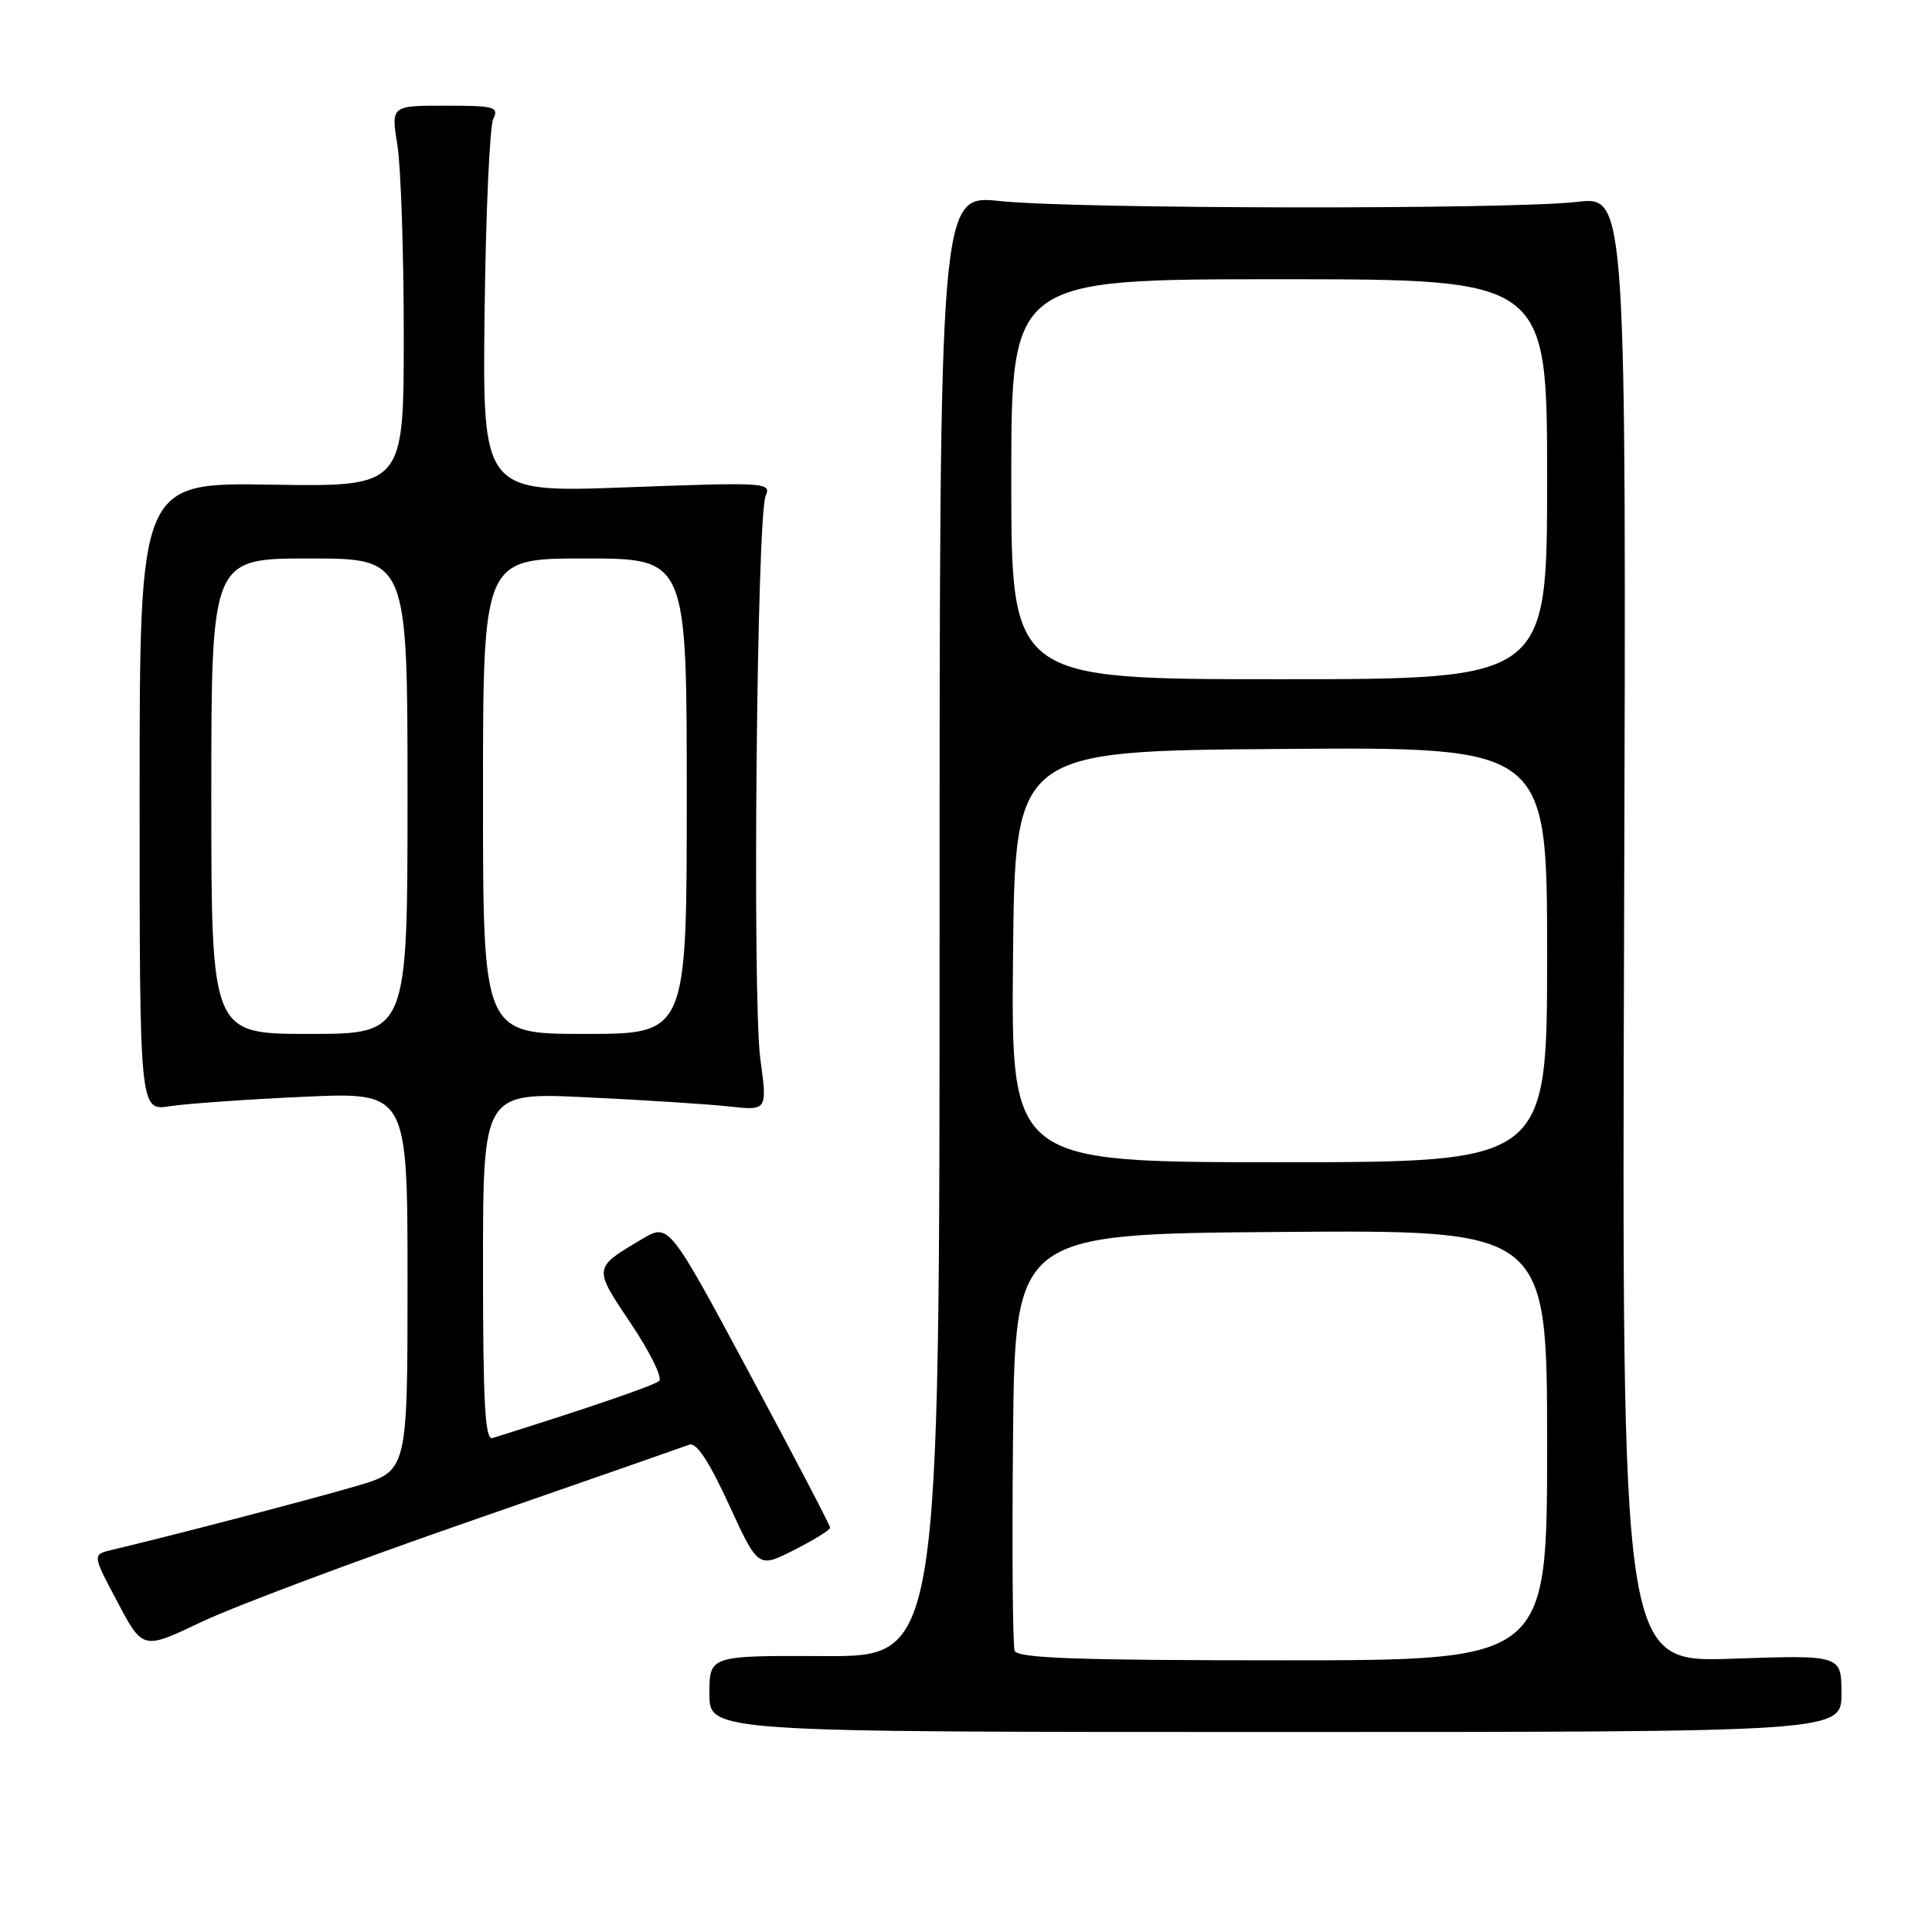 <?xml version="1.0" encoding="UTF-8" standalone="no"?>
<!DOCTYPE svg PUBLIC "-//W3C//DTD SVG 1.1//EN" "http://www.w3.org/Graphics/SVG/1.1/DTD/svg11.dtd" >
<svg xmlns="http://www.w3.org/2000/svg" xmlns:xlink="http://www.w3.org/1999/xlink" version="1.1" viewBox="0 0 256 256">
 <g >
 <path fill="currentColor"
d=" M 244.00 224.40 C 244.00 219.29 244.00 219.29 229.45 219.79 C 214.90 220.28 214.90 220.28 215.20 123.14 C 215.50 26.00 215.50 26.00 209.00 26.75 C 200.09 27.78 142.36 27.70 132.50 26.64 C 124.50 25.79 124.50 25.79 124.50 122.64 C 124.50 219.50 124.50 219.50 109.25 219.44 C 94.00 219.37 94.00 219.37 94.00 224.44 C 94.00 229.50 94.00 229.50 169.00 229.50 C 244.00 229.50 244.00 229.50 244.00 224.40 Z  M 62.24 201.58 C 77.49 196.28 90.58 191.71 91.33 191.43 C 92.26 191.07 93.92 193.58 96.58 199.35 C 100.46 207.80 100.46 207.80 105.23 205.38 C 107.85 204.05 110.00 202.72 110.00 202.43 C 110.00 202.13 105.19 192.93 99.31 181.98 C 88.63 162.07 88.63 162.07 85.06 164.19 C 78.57 168.05 78.59 167.91 83.60 175.38 C 86.12 179.14 87.81 182.56 87.34 182.98 C 86.67 183.59 77.77 186.64 65.25 190.55 C 64.27 190.85 64.00 185.86 64.00 167.84 C 64.00 144.74 64.00 144.74 77.75 145.40 C 85.31 145.76 93.79 146.30 96.59 146.61 C 101.68 147.17 101.68 147.17 100.75 140.34 C 99.67 132.31 100.27 68.35 101.46 65.68 C 102.23 63.93 101.42 63.89 83.10 64.57 C 63.93 65.29 63.93 65.29 64.21 41.40 C 64.37 28.25 64.89 16.71 65.36 15.75 C 66.13 14.17 65.53 14.00 59.01 14.00 C 51.81 14.00 51.81 14.00 52.66 19.25 C 53.12 22.14 53.50 33.50 53.50 44.50 C 53.50 64.50 53.50 64.50 36.00 64.22 C 18.50 63.93 18.50 63.93 18.50 105.56 C 18.50 147.20 18.50 147.20 22.50 146.58 C 24.70 146.24 32.69 145.67 40.25 145.33 C 54.00 144.70 54.00 144.70 54.00 169.81 C 54.00 194.92 54.00 194.92 47.25 196.90 C 41.38 198.63 22.69 203.51 14.86 205.36 C 12.22 205.98 12.22 205.98 15.58 212.30 C 18.93 218.62 18.93 218.62 26.71 214.91 C 31.00 212.87 46.98 206.87 62.24 201.58 Z  M 134.45 218.74 C 134.18 218.04 134.09 205.33 134.23 190.49 C 134.50 163.50 134.50 163.50 169.75 163.24 C 205.00 162.97 205.00 162.97 205.00 191.49 C 205.00 220.00 205.00 220.00 169.97 220.00 C 142.65 220.00 134.83 219.72 134.45 218.74 Z  M 134.23 126.75 C 134.50 99.50 134.50 99.50 169.75 99.24 C 205.00 98.97 205.00 98.97 205.00 126.49 C 205.00 154.00 205.00 154.00 169.48 154.00 C 133.97 154.00 133.97 154.00 134.23 126.75 Z  M 134.00 63.50 C 134.00 37.00 134.00 37.00 169.50 37.00 C 205.00 37.00 205.00 37.00 205.00 63.50 C 205.00 90.00 205.00 90.00 169.50 90.00 C 134.00 90.00 134.00 90.00 134.00 63.50 Z  M 28.00 105.50 C 28.00 74.00 28.00 74.00 41.00 74.00 C 54.00 74.00 54.00 74.00 54.00 105.50 C 54.00 137.00 54.00 137.00 41.00 137.00 C 28.00 137.00 28.00 137.00 28.00 105.50 Z  M 64.00 105.50 C 64.00 74.00 64.00 74.00 77.50 74.00 C 91.00 74.00 91.00 74.00 91.00 105.50 C 91.00 137.00 91.00 137.00 77.50 137.00 C 64.00 137.00 64.00 137.00 64.00 105.50 Z "/>
</g>
</svg>
